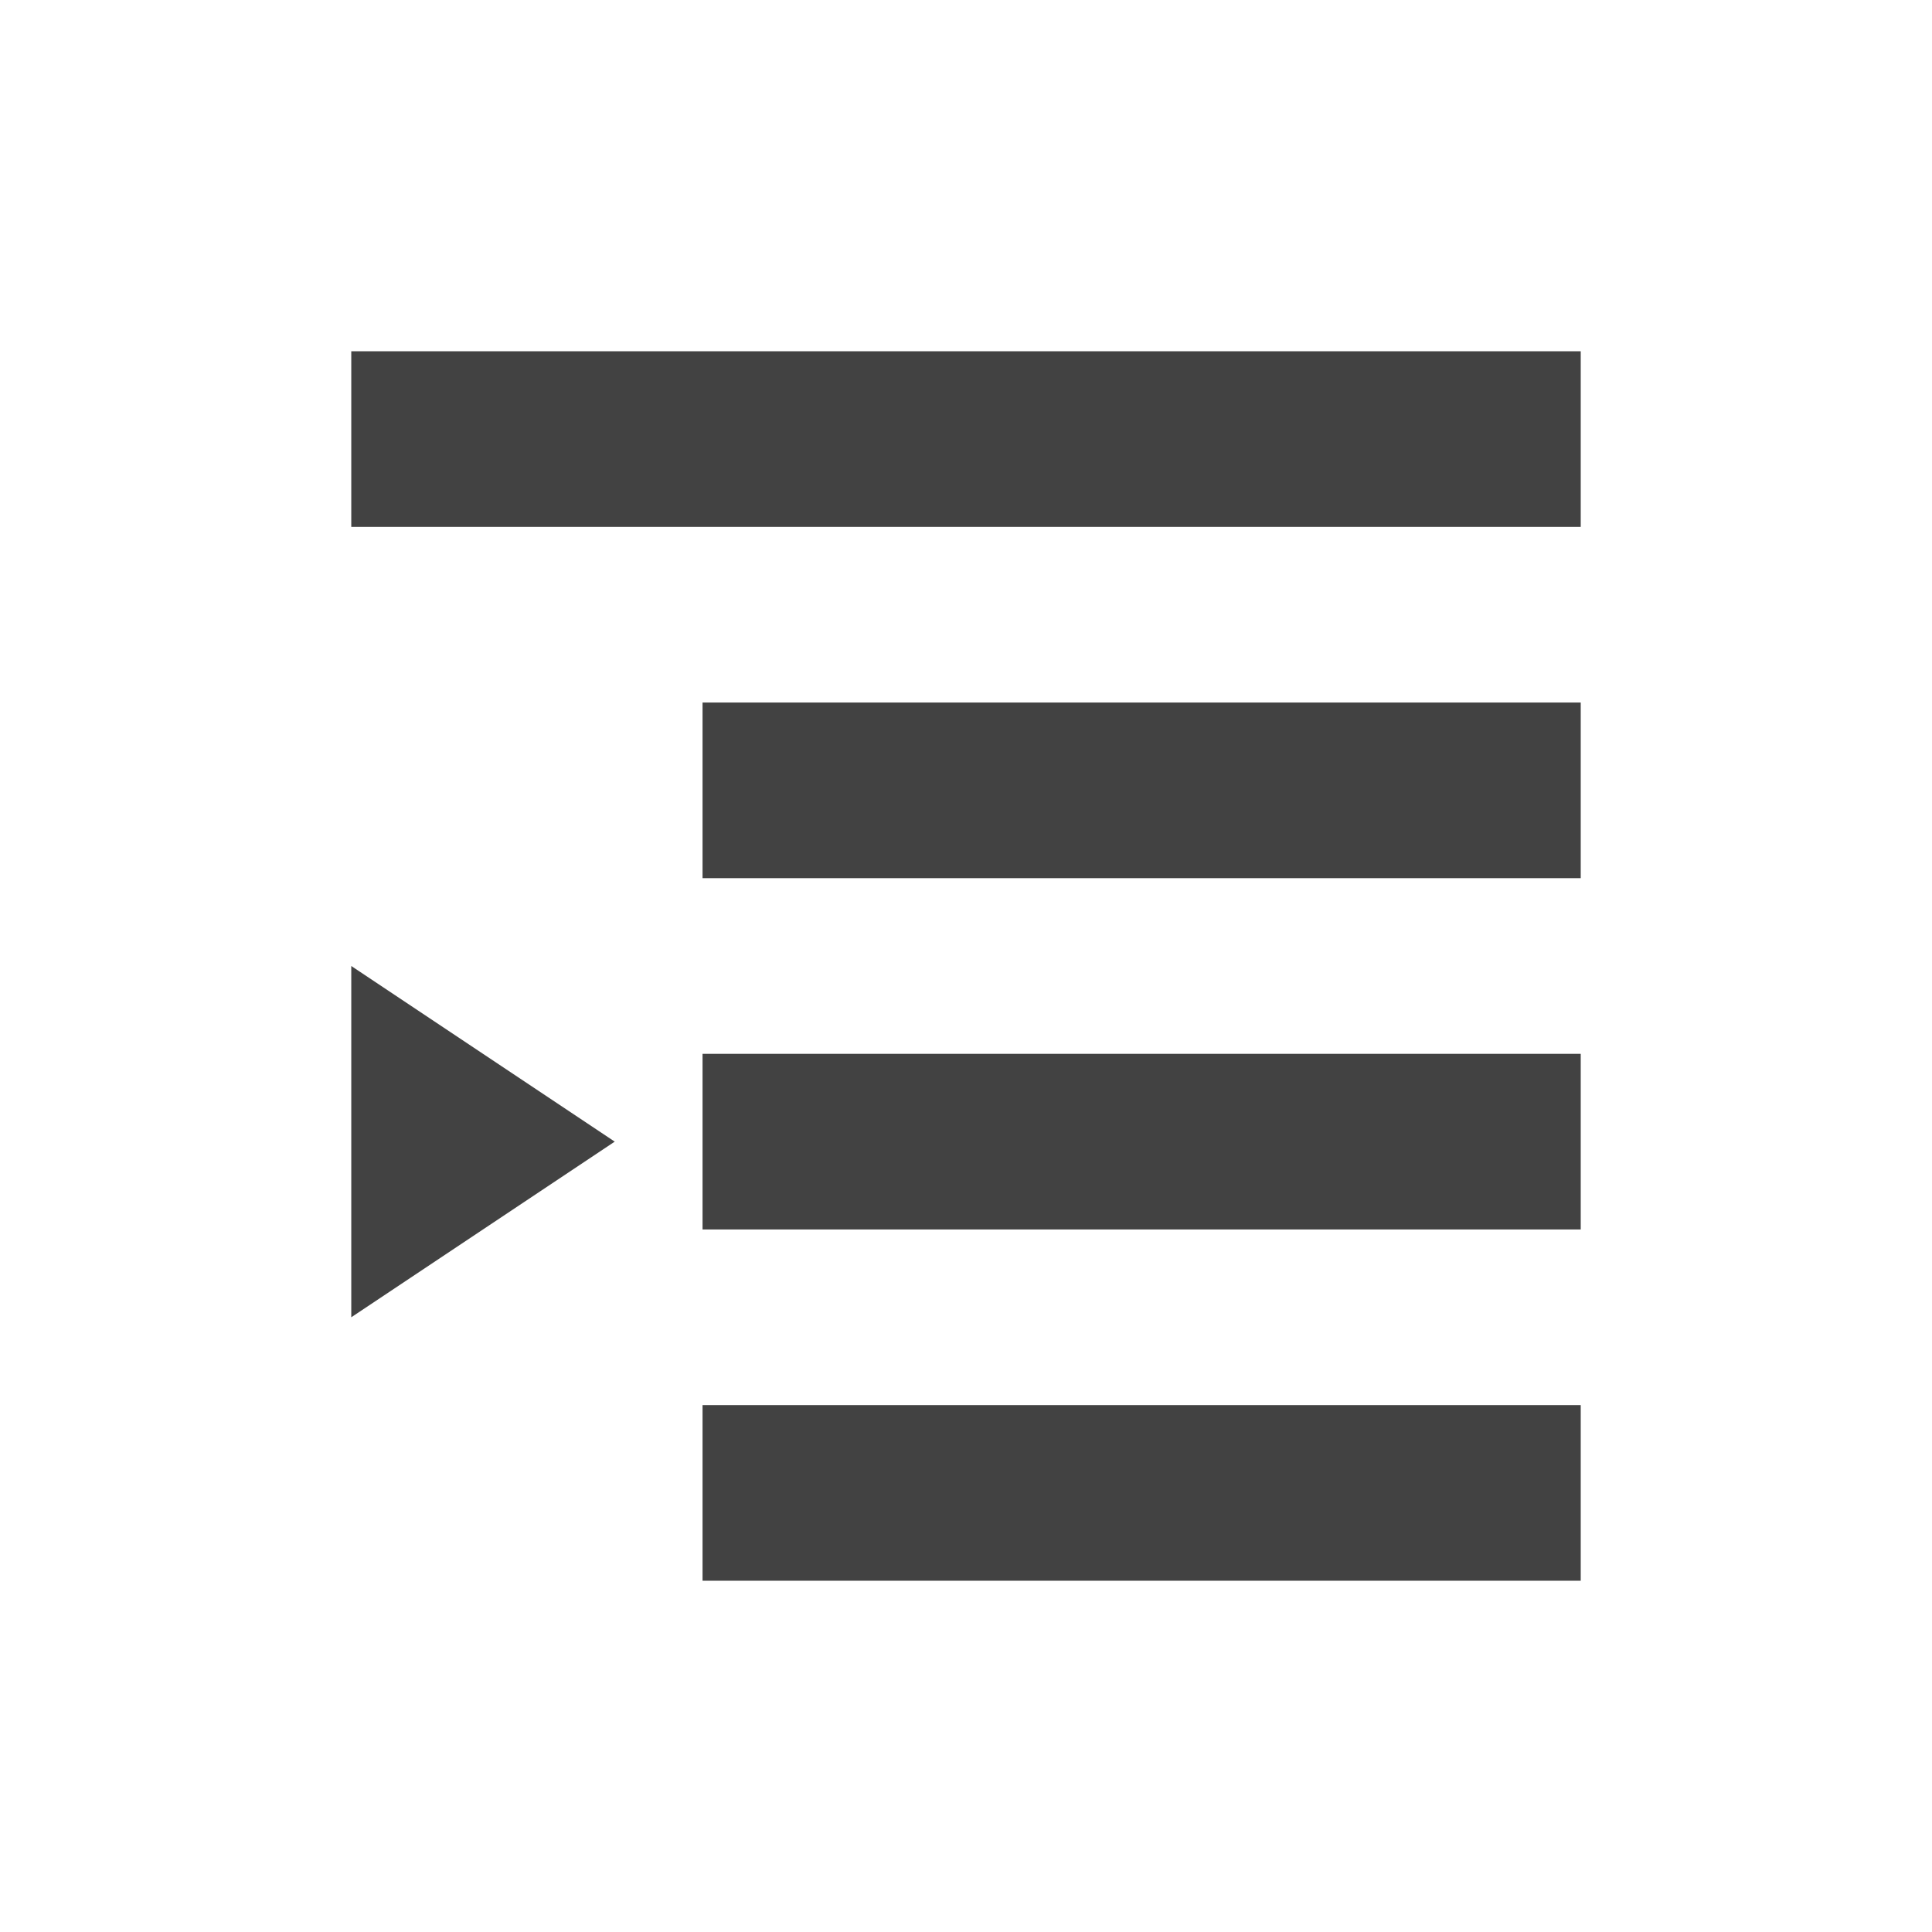 
<svg xmlns="http://www.w3.org/2000/svg" xmlns:xlink="http://www.w3.org/1999/xlink" width="22px" height="22px" viewBox="0 0 22 22" version="1.1">
<g id="surface1">
<defs>
  <style id="current-color-scheme" type="text/css">
   .ColorScheme-Text { color:#424242; } .ColorScheme-Highlight { color:#eeeeee; }
  </style>
 </defs>
<path style="fill:currentColor" class="ColorScheme-Text" d="M 4 4 L 4 6 L 18 6 L 18 4 Z M 8 8 L 8 10 L 18 10 L 18 8 Z M 4 11 L 4 15 L 7 13 Z M 8 12 L 8 14 L 18 14 L 18 12 Z M 8 16 L 8 18 L 18 18 L 18 16 Z M 8 16 "/>
</g>
</svg>
